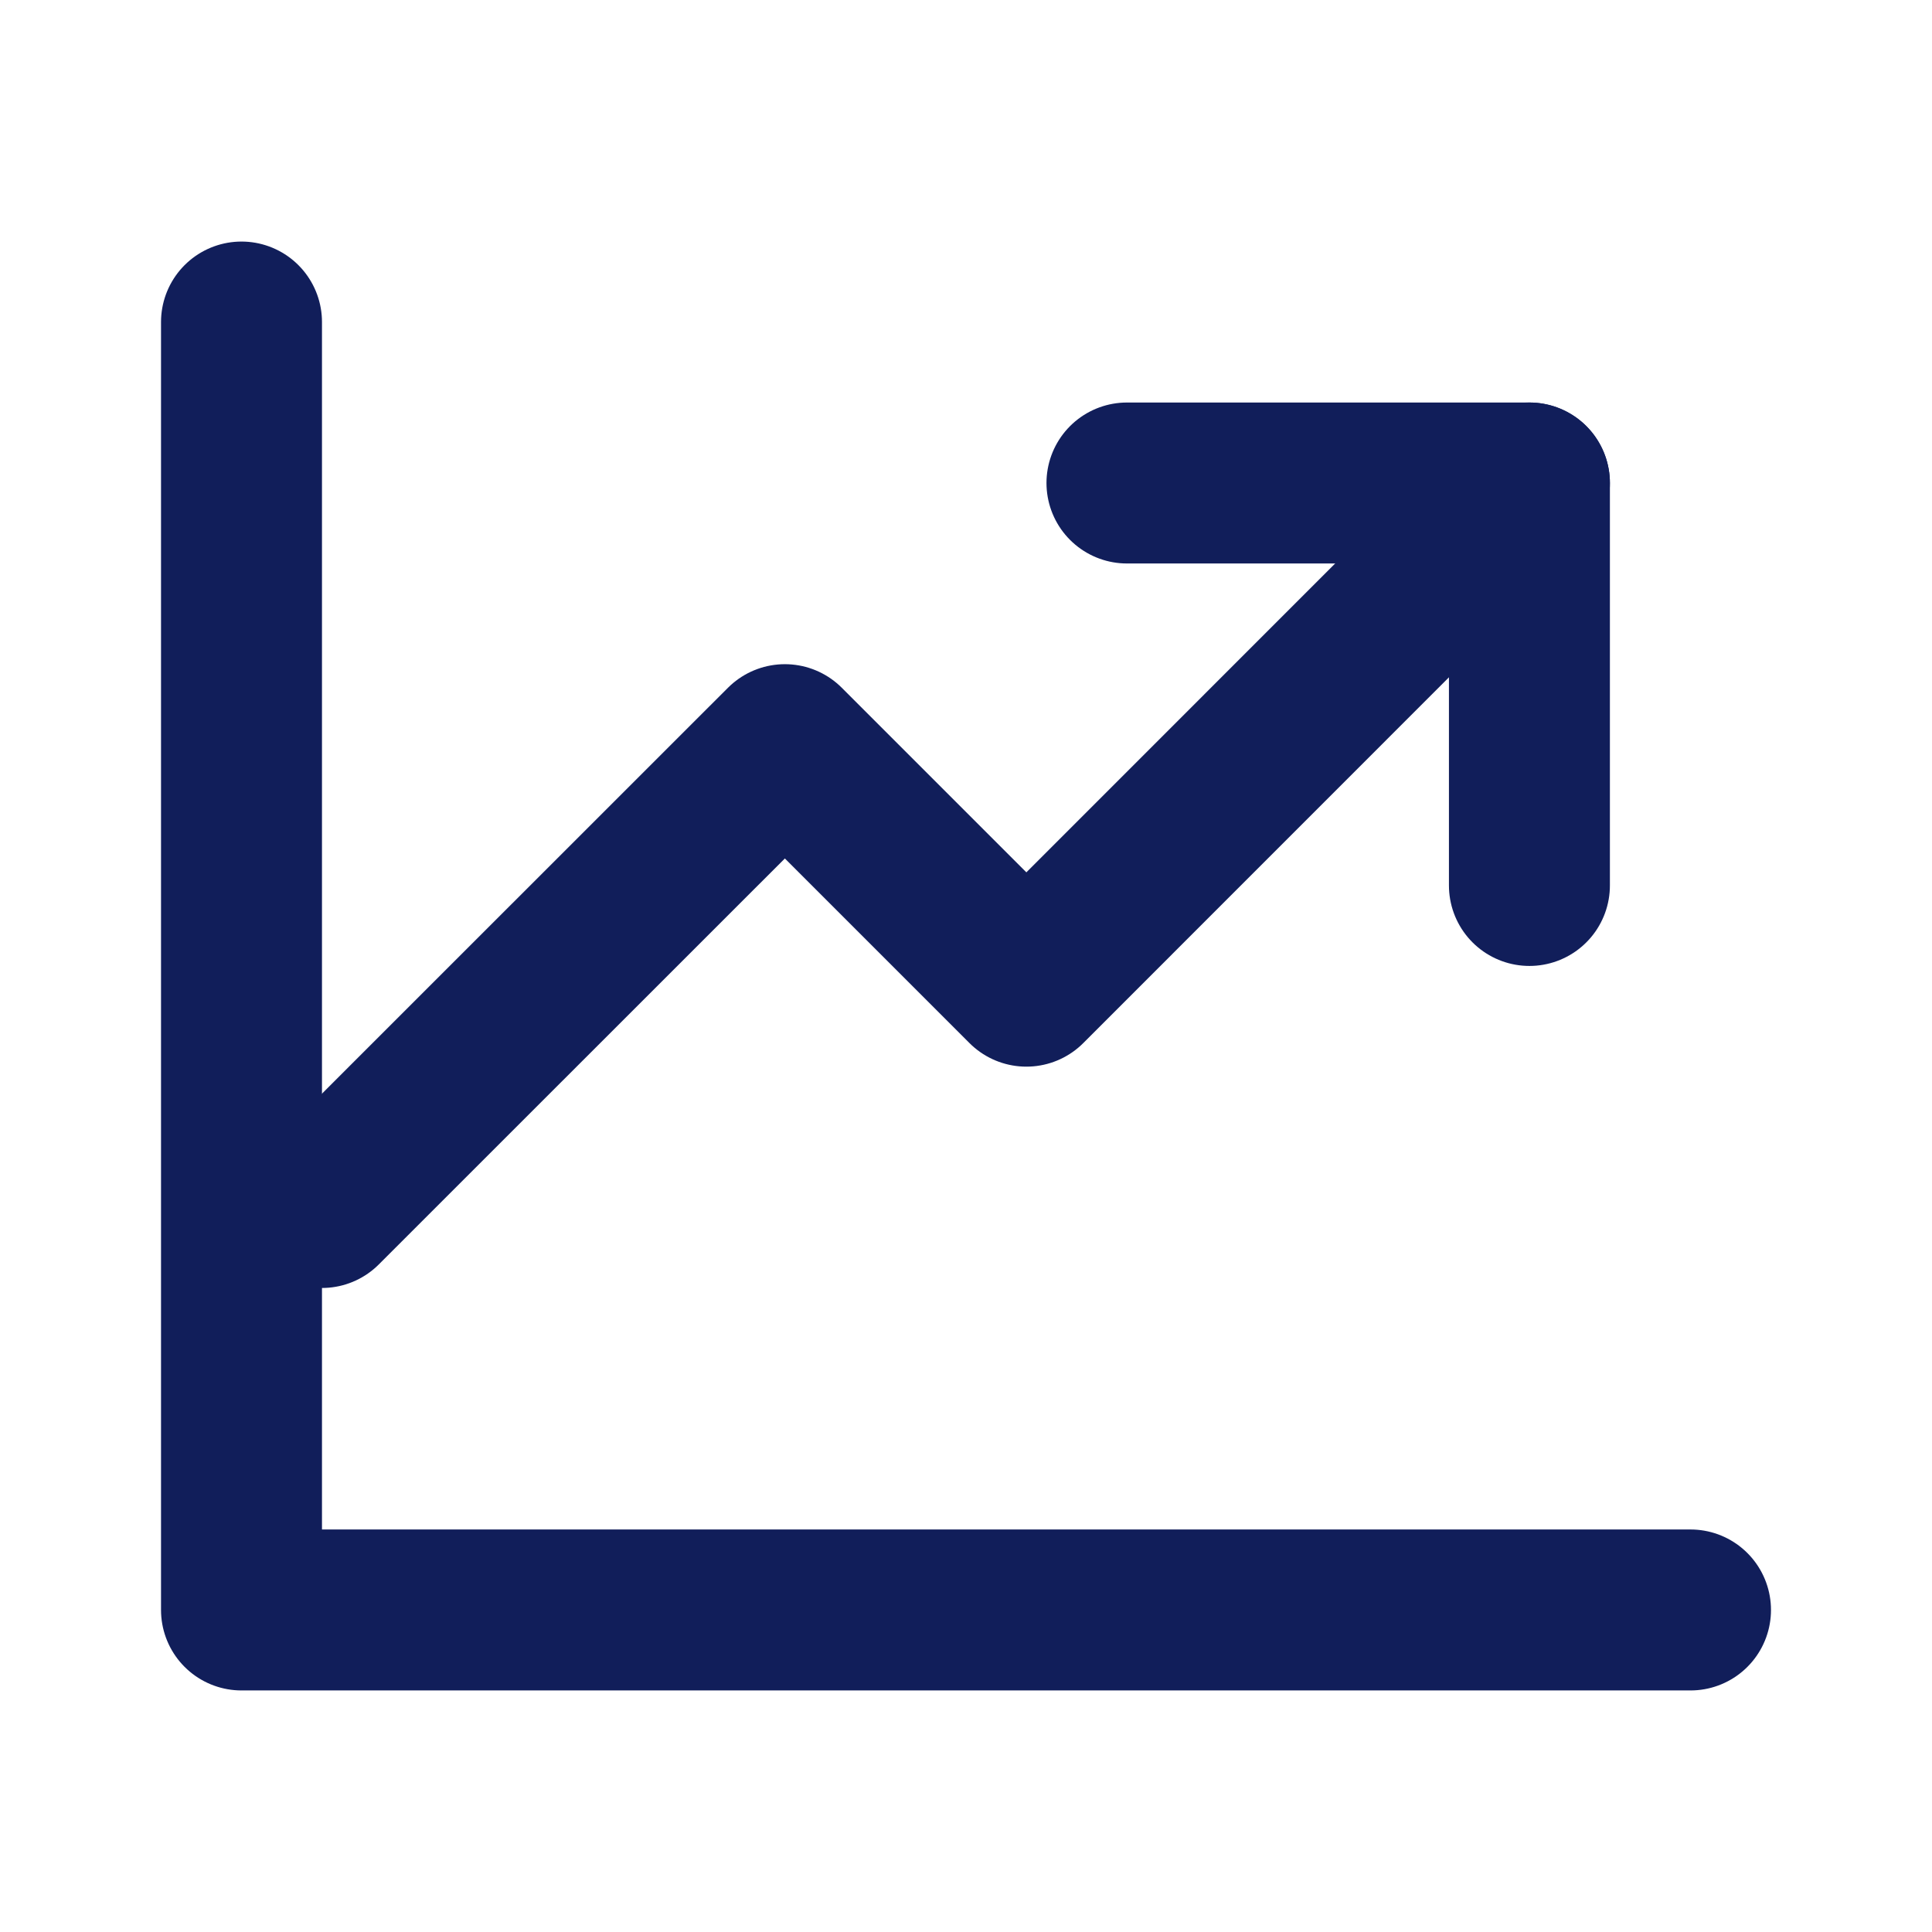 <svg width="16" height="16" viewBox="0 0 16 16" fill="none" xmlns="http://www.w3.org/2000/svg">
    <g id="Frame">
        <path id="Vector" d="M14 13.333H2V2.667" stroke="#111E5A" stroke-width="1.333" stroke-linecap="round" stroke-linejoin="round"/>
        <path id="Vector_2" d="M12.666 4L8.5 8.167L6.5 6.167L2.666 10" stroke="#111E5A" stroke-width="1.333" stroke-linecap="round" stroke-linejoin="round"/>
        <path id="Vector_3" d="M12.666 7.333V4H9.333" stroke="#111E5A" stroke-width="1.333" stroke-linecap="round" stroke-linejoin="round"/>
    </g>
</svg>